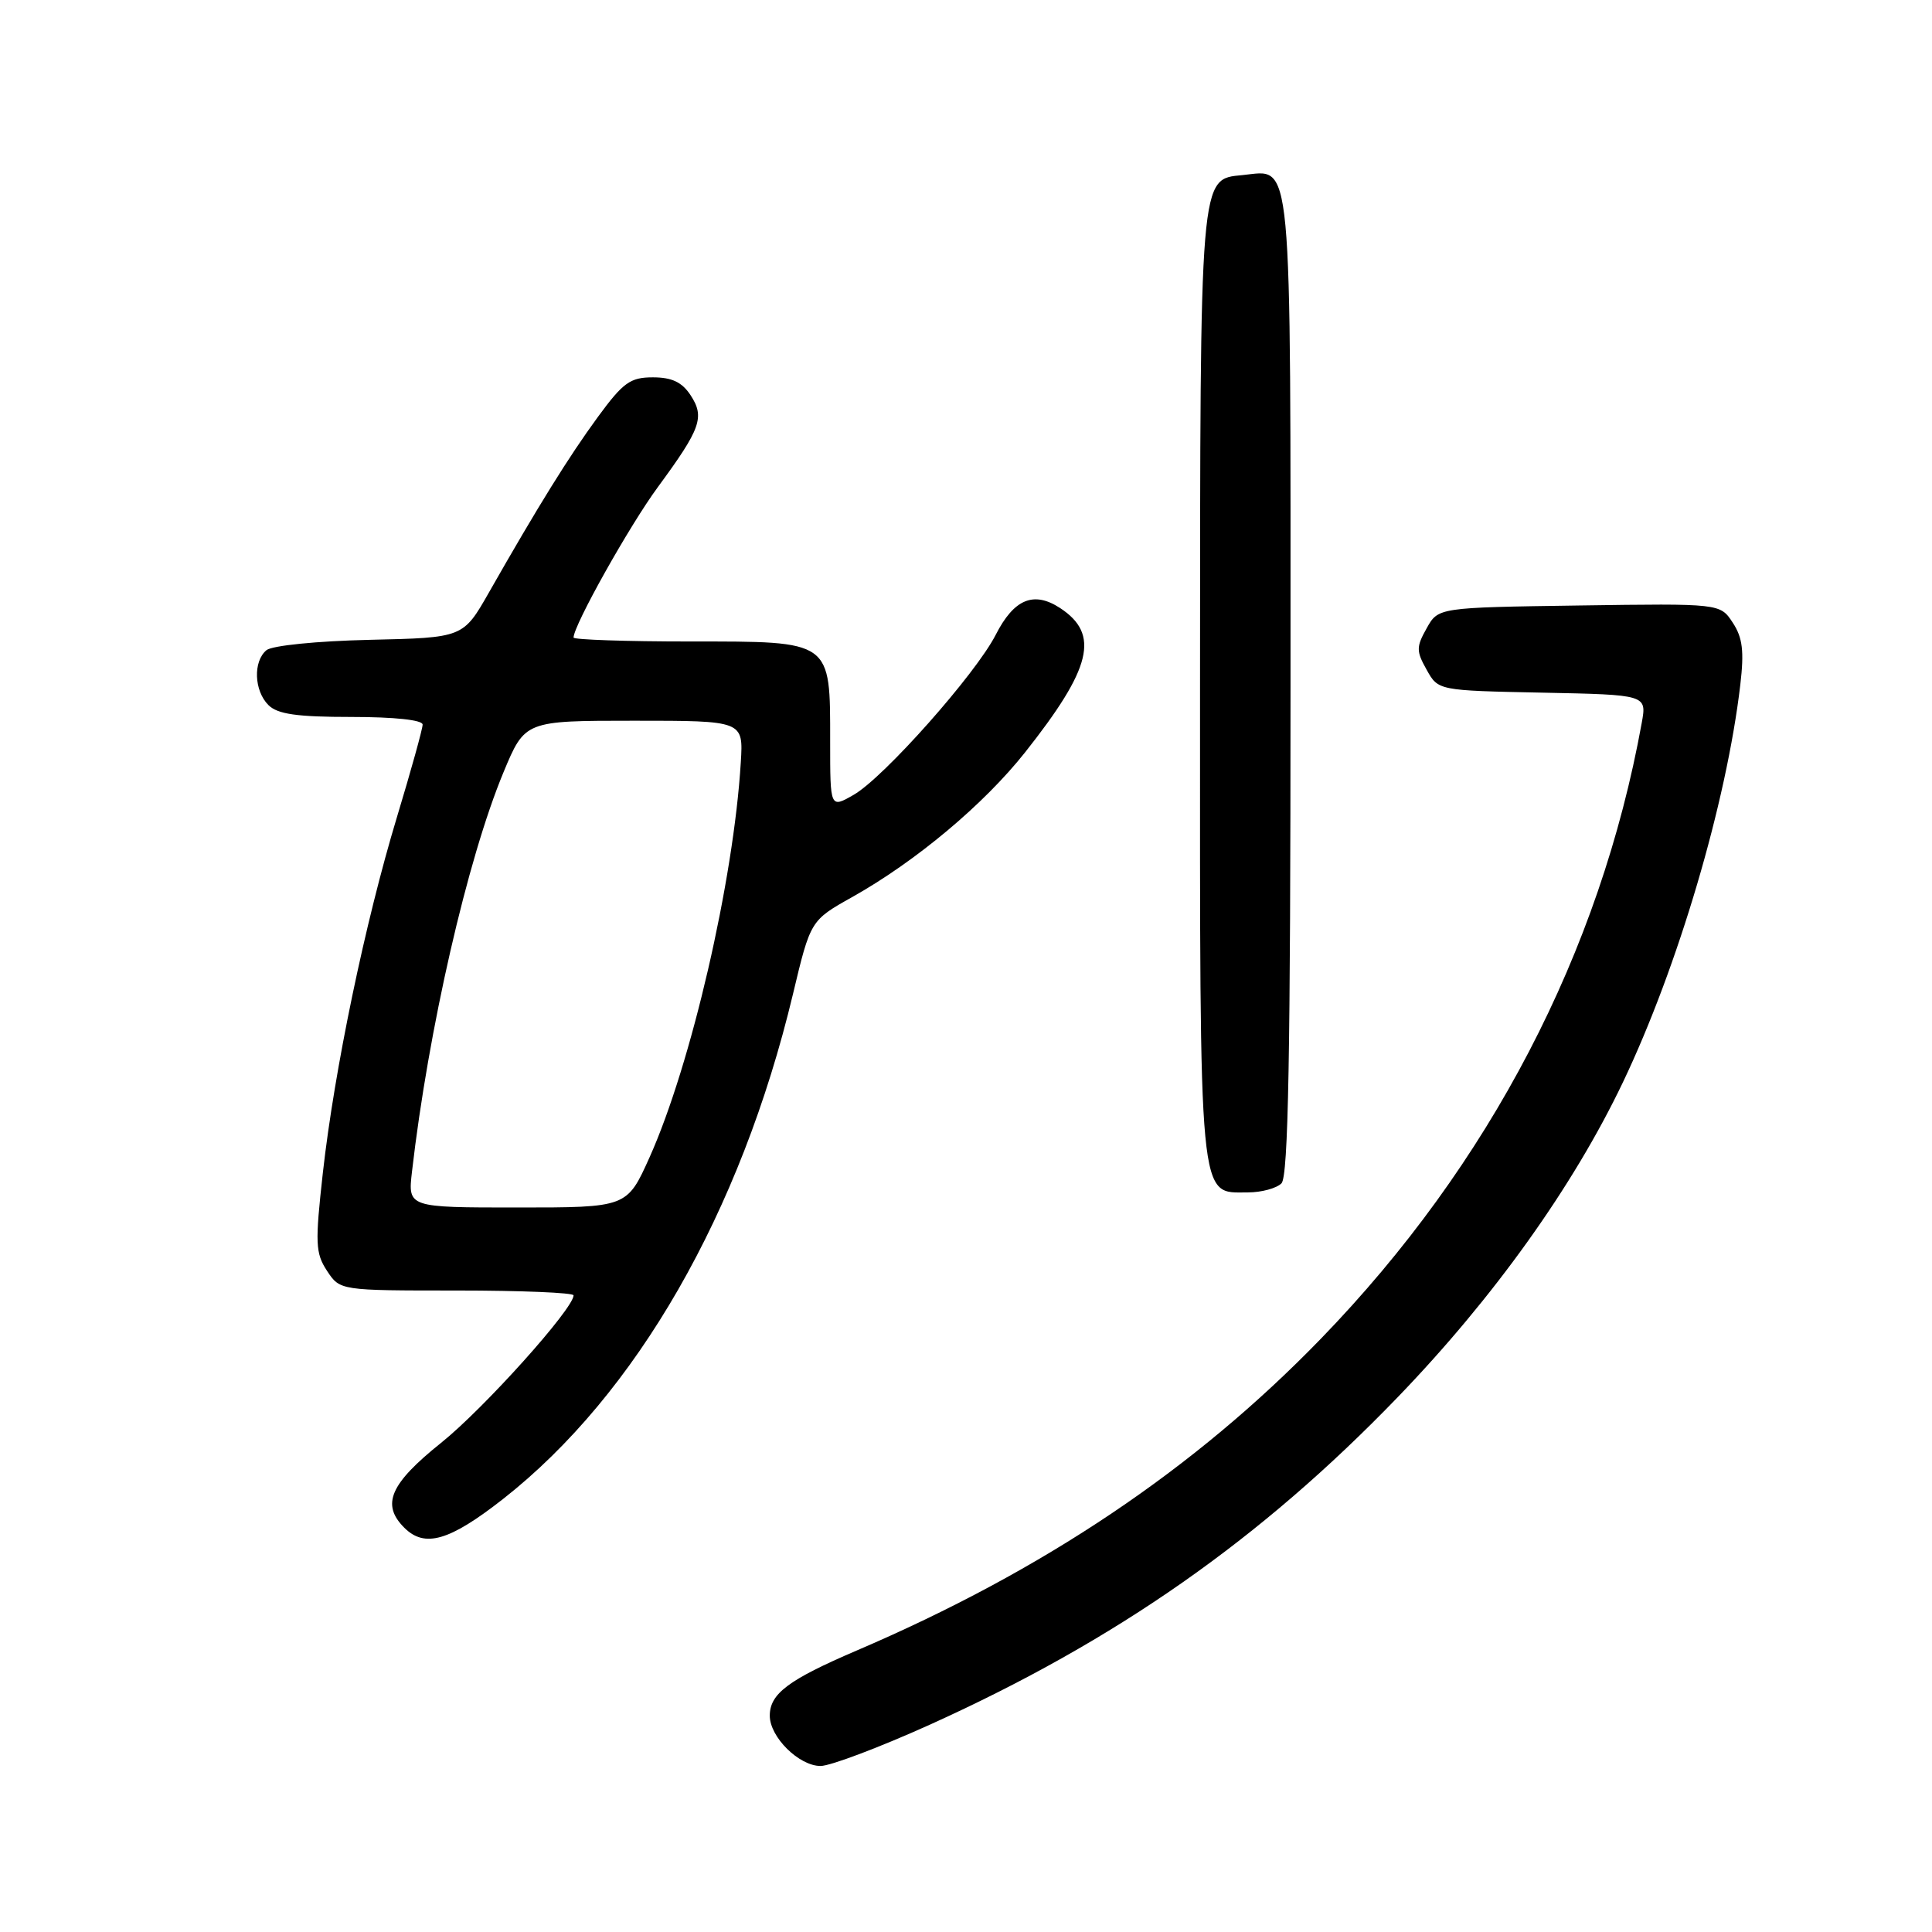 <?xml version="1.0" encoding="UTF-8" standalone="no"?>
<!DOCTYPE svg PUBLIC "-//W3C//DTD SVG 1.1//EN" "http://www.w3.org/Graphics/SVG/1.1/DTD/svg11.dtd" >
<svg xmlns="http://www.w3.org/2000/svg" xmlns:xlink="http://www.w3.org/1999/xlink" version="1.1" viewBox="0 0 256 256">
 <g >
 <path fill="currentColor"
d=" M 123.23 228.52 C 147.93 217.35 167.05 203.96 185.22 185.12 C 197.92 171.95 208.45 157.22 215.04 143.42 C 222.34 128.12 228.76 106.38 230.60 90.73 C 231.12 86.29 230.91 84.50 229.60 82.51 C 227.93 79.96 227.93 79.96 209.25 80.23 C 190.57 80.50 190.57 80.50 189.04 83.25 C 187.65 85.72 187.65 86.28 189.04 88.75 C 190.57 91.50 190.57 91.50 204.39 91.78 C 218.21 92.06 218.21 92.06 217.54 95.78 C 212.03 126.19 197.38 154.31 175.05 177.36 C 158.31 194.65 138.26 208.11 113.50 218.71 C 104.45 222.59 102.00 224.43 102.00 227.34 C 102.00 230.17 105.87 234.00 108.73 234.00 C 110.03 234.00 116.56 231.53 123.23 228.52 Z  M 66.65 198.63 C 84.30 184.79 98.15 160.67 105.07 131.73 C 107.40 121.96 107.40 121.96 112.95 118.85 C 121.37 114.12 130.35 106.60 135.82 99.70 C 144.67 88.52 145.76 84.04 140.47 80.57 C 136.97 78.28 134.36 79.37 131.94 84.11 C 129.30 89.29 117.14 103.00 113.13 105.31 C 110.00 107.11 110.00 107.11 110.00 98.28 C 110.00 84.77 110.32 85.00 91.44 85.00 C 82.95 85.00 76.00 84.76 76.00 84.48 C 76.00 82.87 83.41 69.64 87.20 64.50 C 92.87 56.78 93.41 55.27 91.50 52.36 C 90.37 50.64 89.03 50.00 86.51 50.00 C 83.51 50.00 82.57 50.68 79.22 55.25 C 75.39 60.48 71.29 67.08 64.79 78.50 C 61.37 84.50 61.37 84.50 49.00 84.78 C 41.97 84.94 36.06 85.54 35.31 86.15 C 33.52 87.64 33.66 91.52 35.57 93.43 C 36.78 94.63 39.33 95.00 46.57 95.00 C 52.26 95.00 56.00 95.40 56.00 96.01 C 56.00 96.57 54.47 102.08 52.60 108.26 C 48.38 122.20 44.31 141.74 42.78 155.40 C 41.74 164.73 41.79 166.04 43.33 168.39 C 45.05 171.00 45.05 171.00 60.52 171.00 C 69.04 171.00 76.00 171.29 76.00 171.64 C 76.00 173.41 64.09 186.67 58.44 191.19 C 51.67 196.62 50.49 199.35 53.57 202.43 C 56.28 205.14 59.55 204.19 66.65 198.63 Z  M 169.80 156.80 C 170.71 155.89 171.00 139.88 171.00 90.87 C 171.00 19.16 171.32 22.54 164.65 23.20 C 158.94 23.76 159.03 22.67 159.01 91.03 C 159.00 160.46 158.77 158.00 165.36 158.00 C 167.14 158.00 169.14 157.46 169.80 156.80 Z  M 54.59 155.25 C 56.75 136.47 61.94 113.81 66.72 102.32 C 69.56 95.50 69.56 95.50 84.03 95.50 C 98.50 95.50 98.50 95.50 98.16 101.00 C 97.21 116.71 91.58 141.06 86.07 153.35 C 83.08 160.00 83.08 160.00 68.56 160.00 C 54.04 160.00 54.04 160.00 54.59 155.25 Z "/>
</g>
</svg>